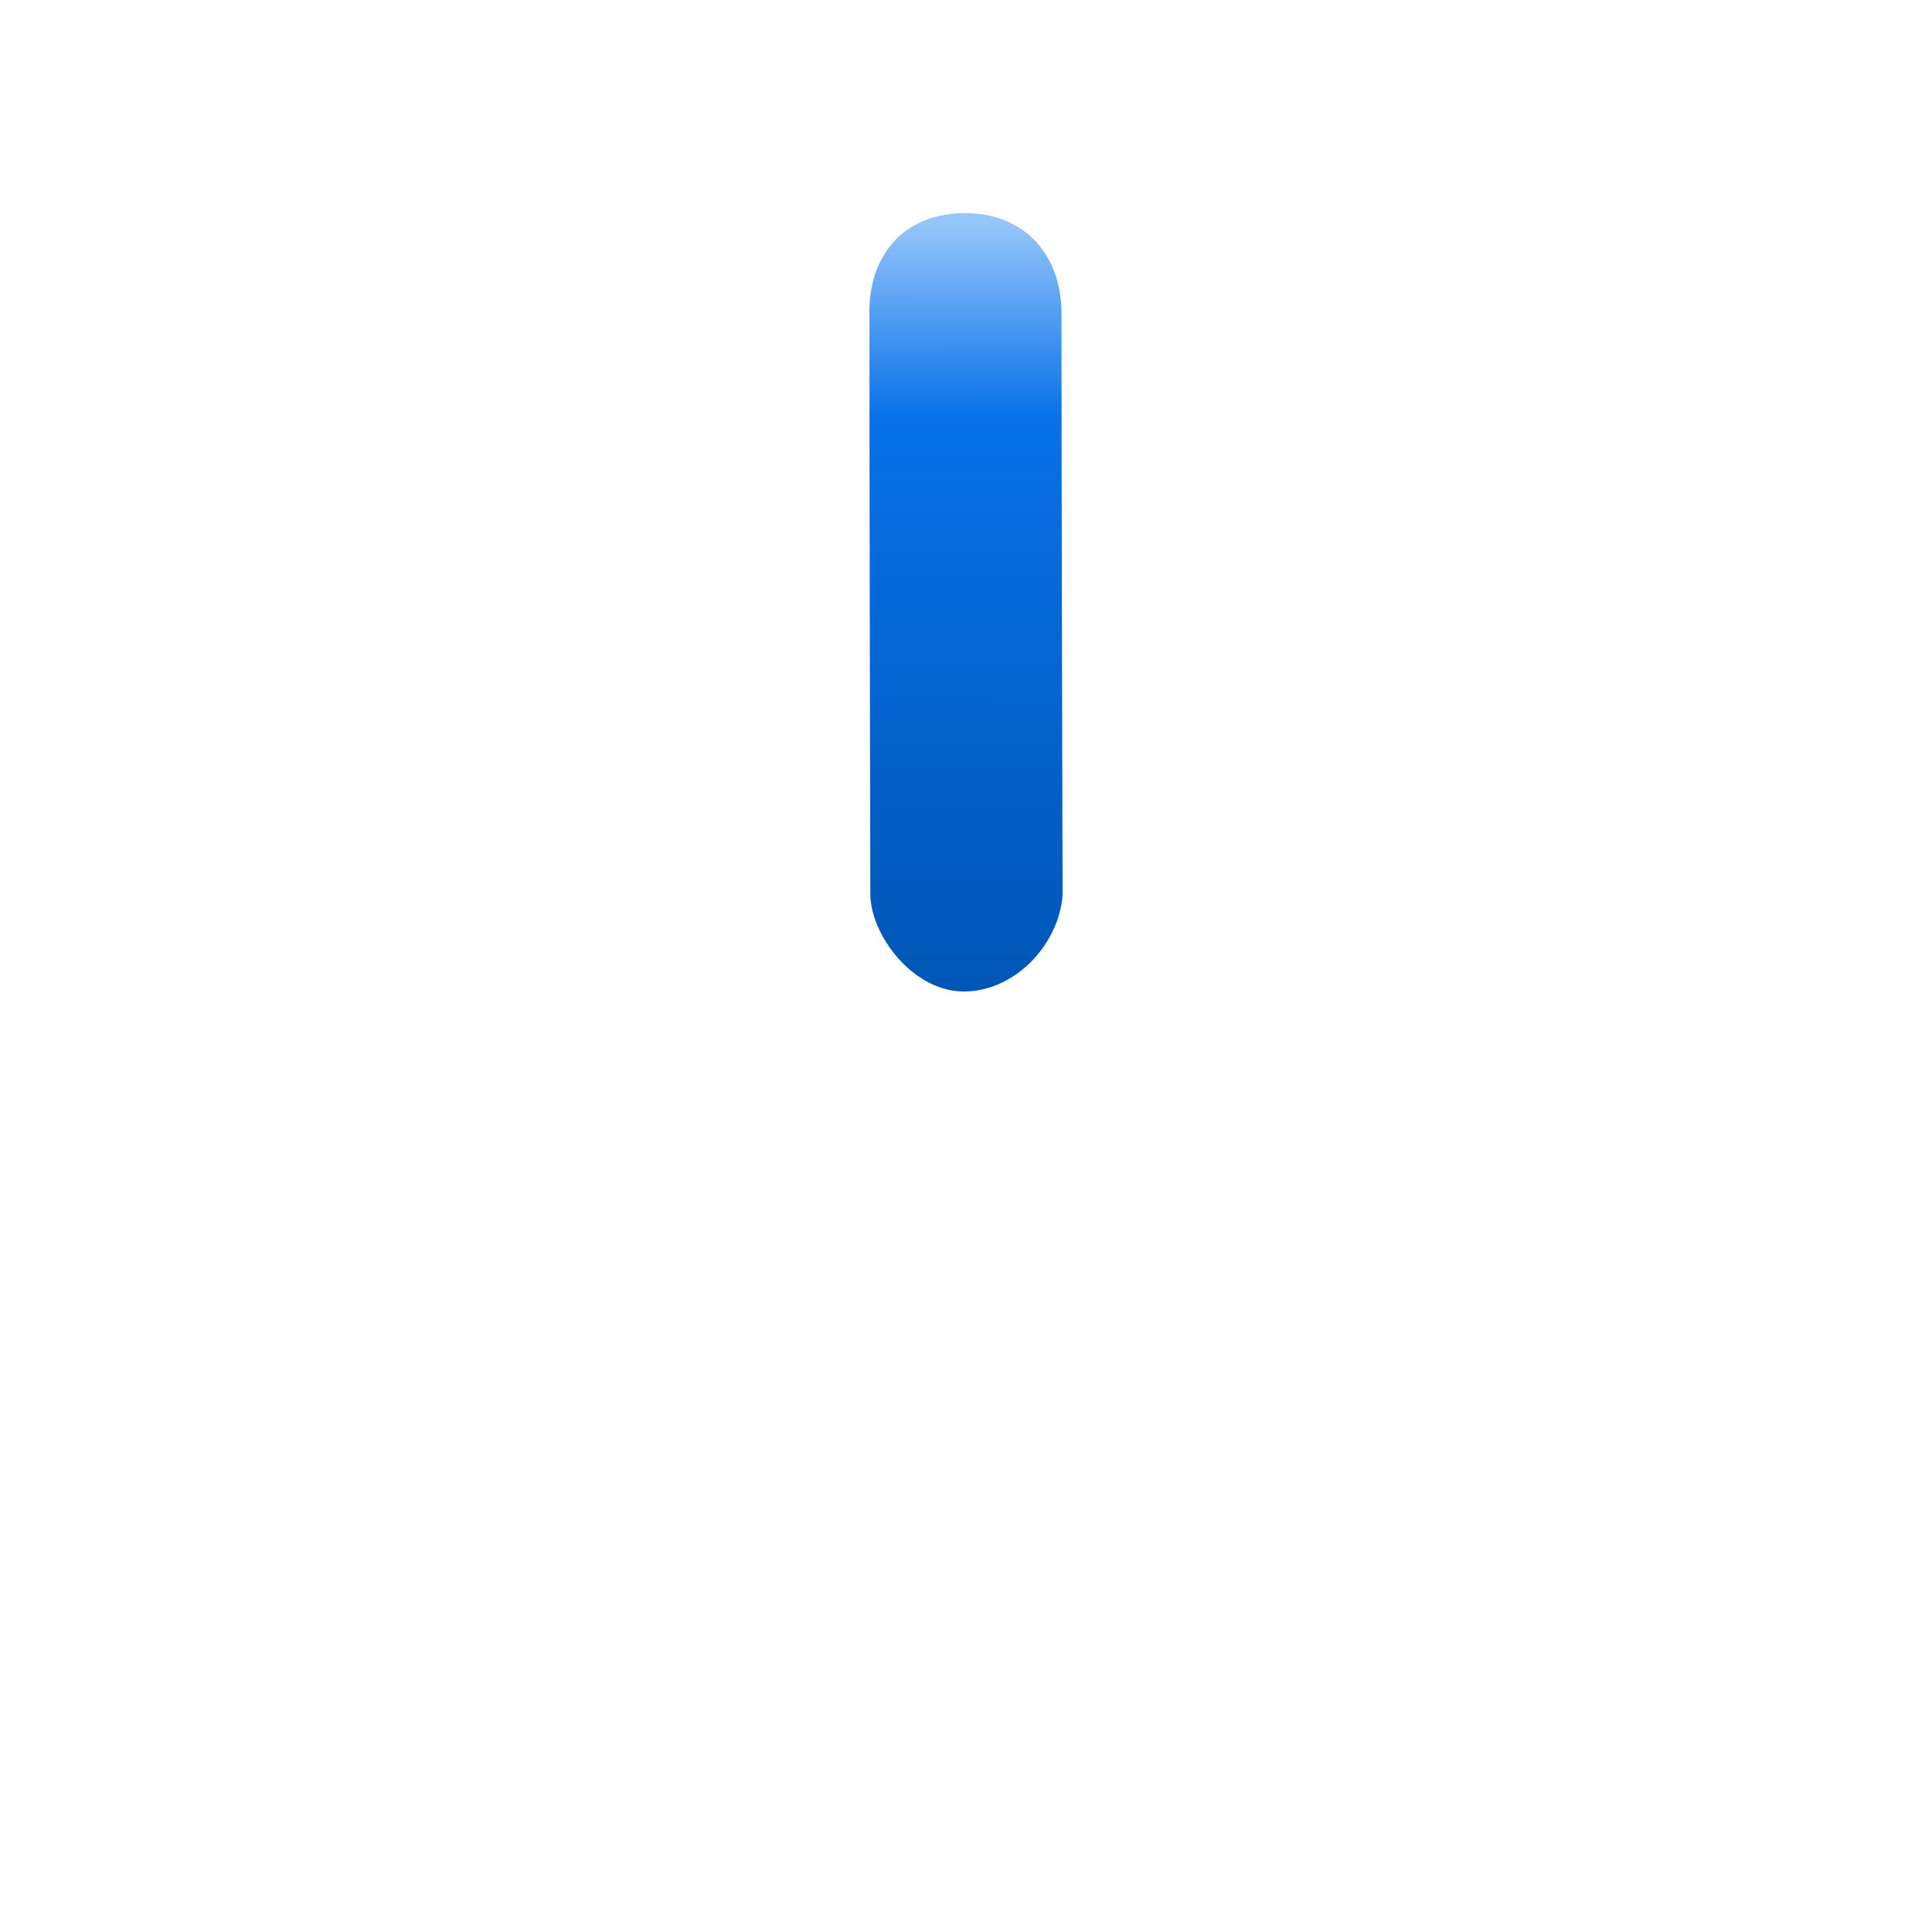 <?xml version="1.0" encoding="UTF-8" standalone="no"?>
<svg
   xmlns:dc="http://purl.org/dc/elements/1.1/"
   xmlns:cc="http://creativecommons.org/ns#"
   xmlns:rdf="http://www.w3.org/1999/02/22-rdf-syntax-ns#"
   xmlns:svg="http://www.w3.org/2000/svg"
   xmlns="http://www.w3.org/2000/svg"
   xmlns:xlink="http://www.w3.org/1999/xlink"
   width="40"
   height="40"
   id="svg2"
   version="1.1">
  <defs
     id="defs4">
    <linearGradient
       id="linearGradient4937">
      <stop
         style="stop-color:#95c5fb;stop-opacity:1"
         offset="0"
         id="stop4939" />
      <stop
         id="stop4185"
         offset="0.254"
         style="stop-color:#0871e8;stop-opacity:1" />
      <stop
         style="stop-color:#0056b6;stop-opacity:1"
         offset="1"
         id="stop4941" />
    </linearGradient>
    <linearGradient
       xlink:href="#linearGradient4937"
       id="linearGradient4945"
       x1="202.504"
       y1="618.506"
       x2="202.488"
       y2="634.365"
       gradientUnits="userSpaceOnUse"
       gradientTransform="matrix(1.257,0,0,1,-52.11,0)" />
  </defs>
  <g
     id="layer3"
     style="display:inline"
     transform="translate(-182.483,-613.887)">
    <path
       style="fill:url(#linearGradient4945);fill-opacity:1;stroke:none"
       d="m 200.483,620.323 c 0,-1.079 0.648,-2.023 1.981,-2.023 1.27,0 1.969,0.902 1.995,1.998 0,3.078 0.024,12.116 0.024,12.116 -0.074,1.03 -0.989,2.001 -2.044,2.001 -1.056,0 -1.937,-1.172 -1.937,-2.025 -0.009,-4.608 -0.018,-7.753 -0.018,-12.068 z"
       id="rect5578" />
  </g>
</svg>
